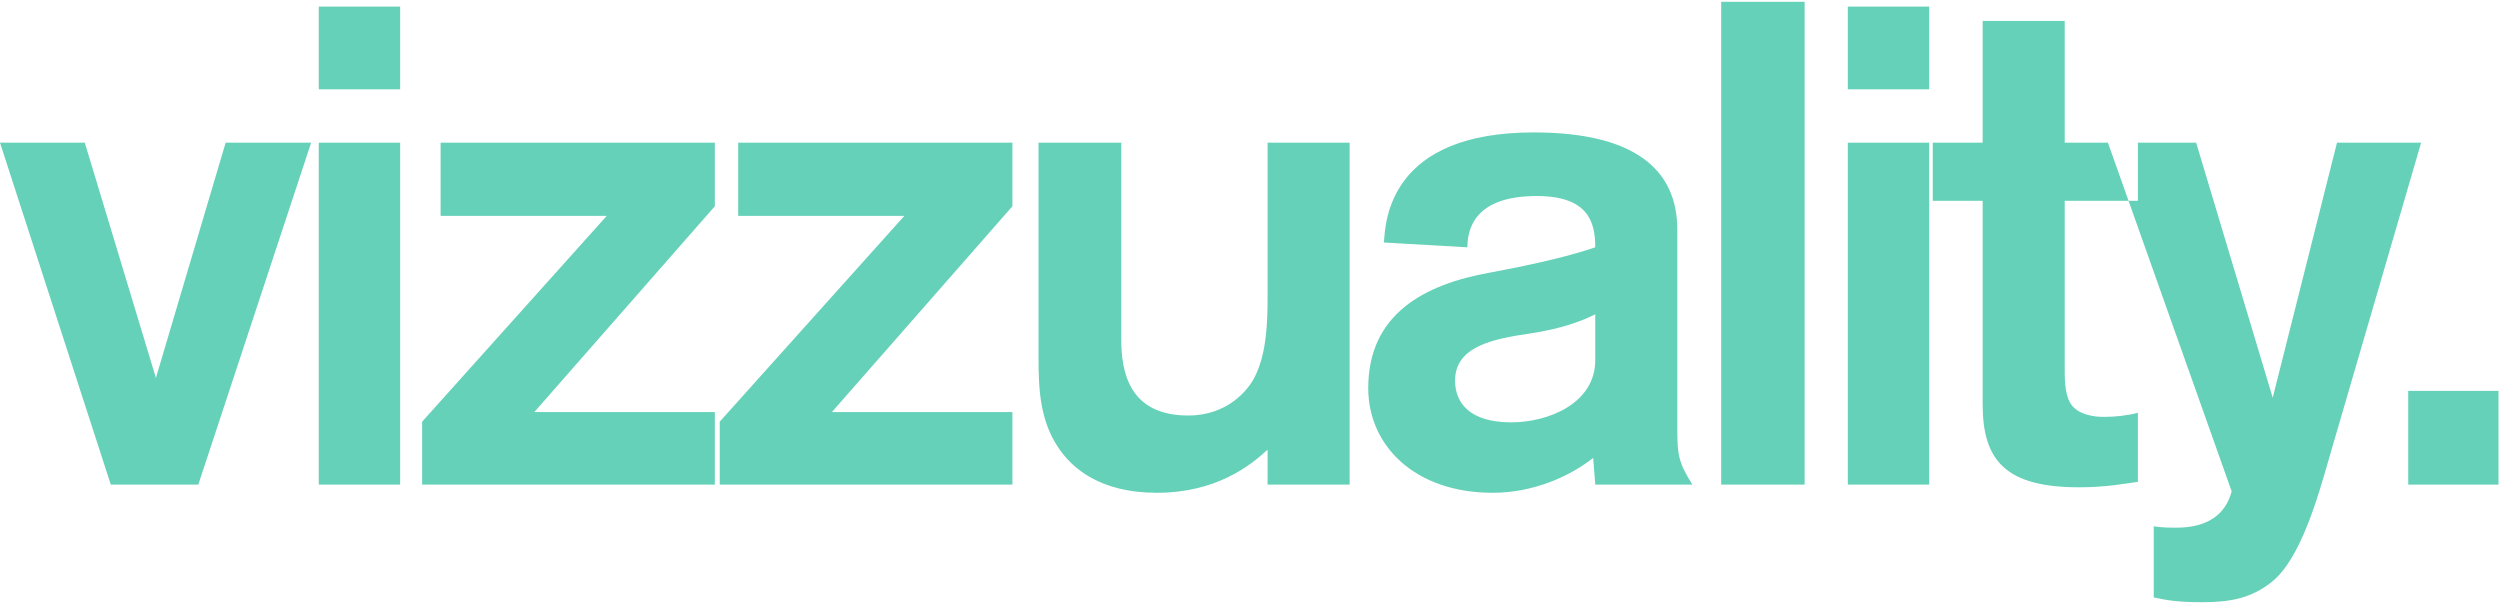 <?xml version="1.0" encoding="UTF-8" standalone="no"?>
<svg width="115px" height="28px" viewBox="0 0 115 28" version="1.1" xmlns="http://www.w3.org/2000/svg" xmlns:xlink="http://www.w3.org/1999/xlink" xmlns:sketch="http://www.bohemiancoding.com/sketch/ns">
    <!-- Generator: Sketch 3.3 (11970) - http://www.bohemiancoding.com/sketch -->
    <title>vizzuality. copy</title>
    <desc>Created with Sketch.</desc>
    <defs></defs>
    <g id="dark" stroke="none" stroke-width="1" fill="none" fill-rule="evenodd" sketch:type="MSPage">
        <g id="03a-intro-loading" sketch:type="MSArtboardGroup" transform="translate(-685, -673)" fill="#64D1B8">
            <path d="M699.312,679.563 L695.38,679.563 L692.172,690.384 L688.9,679.563 L685,679.563 L690.096,695.291 L694.122,695.291 L699.312,679.563 Z M703.407,677.11 L703.407,673.304 L699.664,673.304 L699.664,677.11 L703.407,677.11 Z M703.407,695.291 L703.407,679.563 L699.664,679.563 L699.664,695.291 L703.407,695.291 Z M717.882,695.291 L717.882,691.956 L709.578,691.956 L717.882,682.488 L717.882,679.563 L705.268,679.563 L705.268,682.929 L712.912,682.929 L704.419,692.397 L704.419,695.291 L717.882,695.291 Z M731.571,695.291 L731.571,691.956 L723.266,691.956 L731.571,682.488 L731.571,679.563 L718.957,679.563 L718.957,682.929 L726.601,682.929 L718.108,692.397 L718.108,695.291 L731.571,695.291 Z M747.084,695.291 L747.084,679.563 L743.309,679.563 L743.309,686.578 C743.309,687.773 743.278,689.251 742.711,690.352 C742.428,690.918 741.485,692.114 739.66,692.114 C736.955,692.114 736.578,690.132 736.578,688.622 L736.578,679.563 L732.772,679.563 L732.772,689.44 C732.772,690.887 732.835,692.334 733.684,693.592 C734.313,694.536 735.603,695.668 738.213,695.668 C740.95,695.668 742.523,694.41 743.309,693.686 L743.309,695.291 L747.084,695.291 Z M762.848,695.291 C762.219,694.284 762.156,693.938 762.156,692.743 L762.156,683.558 C762.156,680.79 760.175,679.091 755.551,679.091 C748.945,679.091 748.725,683.118 748.662,684.156 L752.5,684.376 C752.5,683.558 752.814,682.017 755.677,682.017 C758.036,682.017 758.382,683.18 758.382,684.376 C757.375,684.722 755.897,685.099 753.538,685.54 C750.549,686.074 747.939,687.427 747.939,690.855 C747.939,693.498 750.078,695.668 753.663,695.668 C755.582,695.668 757.249,694.882 758.287,694.064 L758.382,695.291 L762.848,695.291 Z M758.382,689.566 C758.382,691.548 756.243,692.428 754.513,692.428 C752.625,692.428 751.933,691.548 751.933,690.509 C751.933,688.937 753.663,688.591 755.393,688.339 C756.84,688.119 757.753,687.773 758.382,687.458 L758.382,689.566 Z M768.013,695.291 L768.013,673.083 L764.175,673.083 L764.175,695.291 L768.013,695.291 Z M773.743,677.11 L773.743,673.304 L770,673.304 L770,677.11 L773.743,677.11 Z M773.743,695.291 L773.743,679.563 L770,679.563 L770,695.291 L773.743,695.291 Z M773.906,682.237 L776.202,682.237 L776.202,691.61 C776.202,694.19 777.272,695.416 780.638,695.416 C781.927,695.416 782.839,695.228 783.343,695.165 L783.343,691.988 C782.871,692.114 782.305,692.177 781.77,692.177 C781.613,692.177 780.795,692.177 780.355,691.705 C780.008,691.327 779.977,690.635 779.977,690.038 L779.977,682.237 L783.343,682.237 L783.343,679.563 L779.977,679.563 L779.977,673.964 L776.202,673.964 L776.202,679.563 L773.906,679.563 L773.906,682.237 Z M792.502,679.563 L789.545,691.296 L786.022,679.563 L781.964,679.563 L787.658,695.605 C787.532,696.014 787.186,697.272 785.11,697.272 C784.795,697.272 784.449,697.272 784.072,697.209 L784.072,700.481 C784.67,700.607 785.11,700.701 786.305,700.701 C787.532,700.701 788.539,700.544 789.514,699.757 C790.835,698.688 791.621,695.888 792.187,693.907 L796.371,679.563 L792.502,679.563 Z M799.931,695.291 L799.931,690.981 L795.779,690.981 L795.779,695.291 L799.931,695.291 Z" id="vizzuality.-copy" sketch:type="MSShapeGroup"></path>
        </g>
    </g>
</svg>